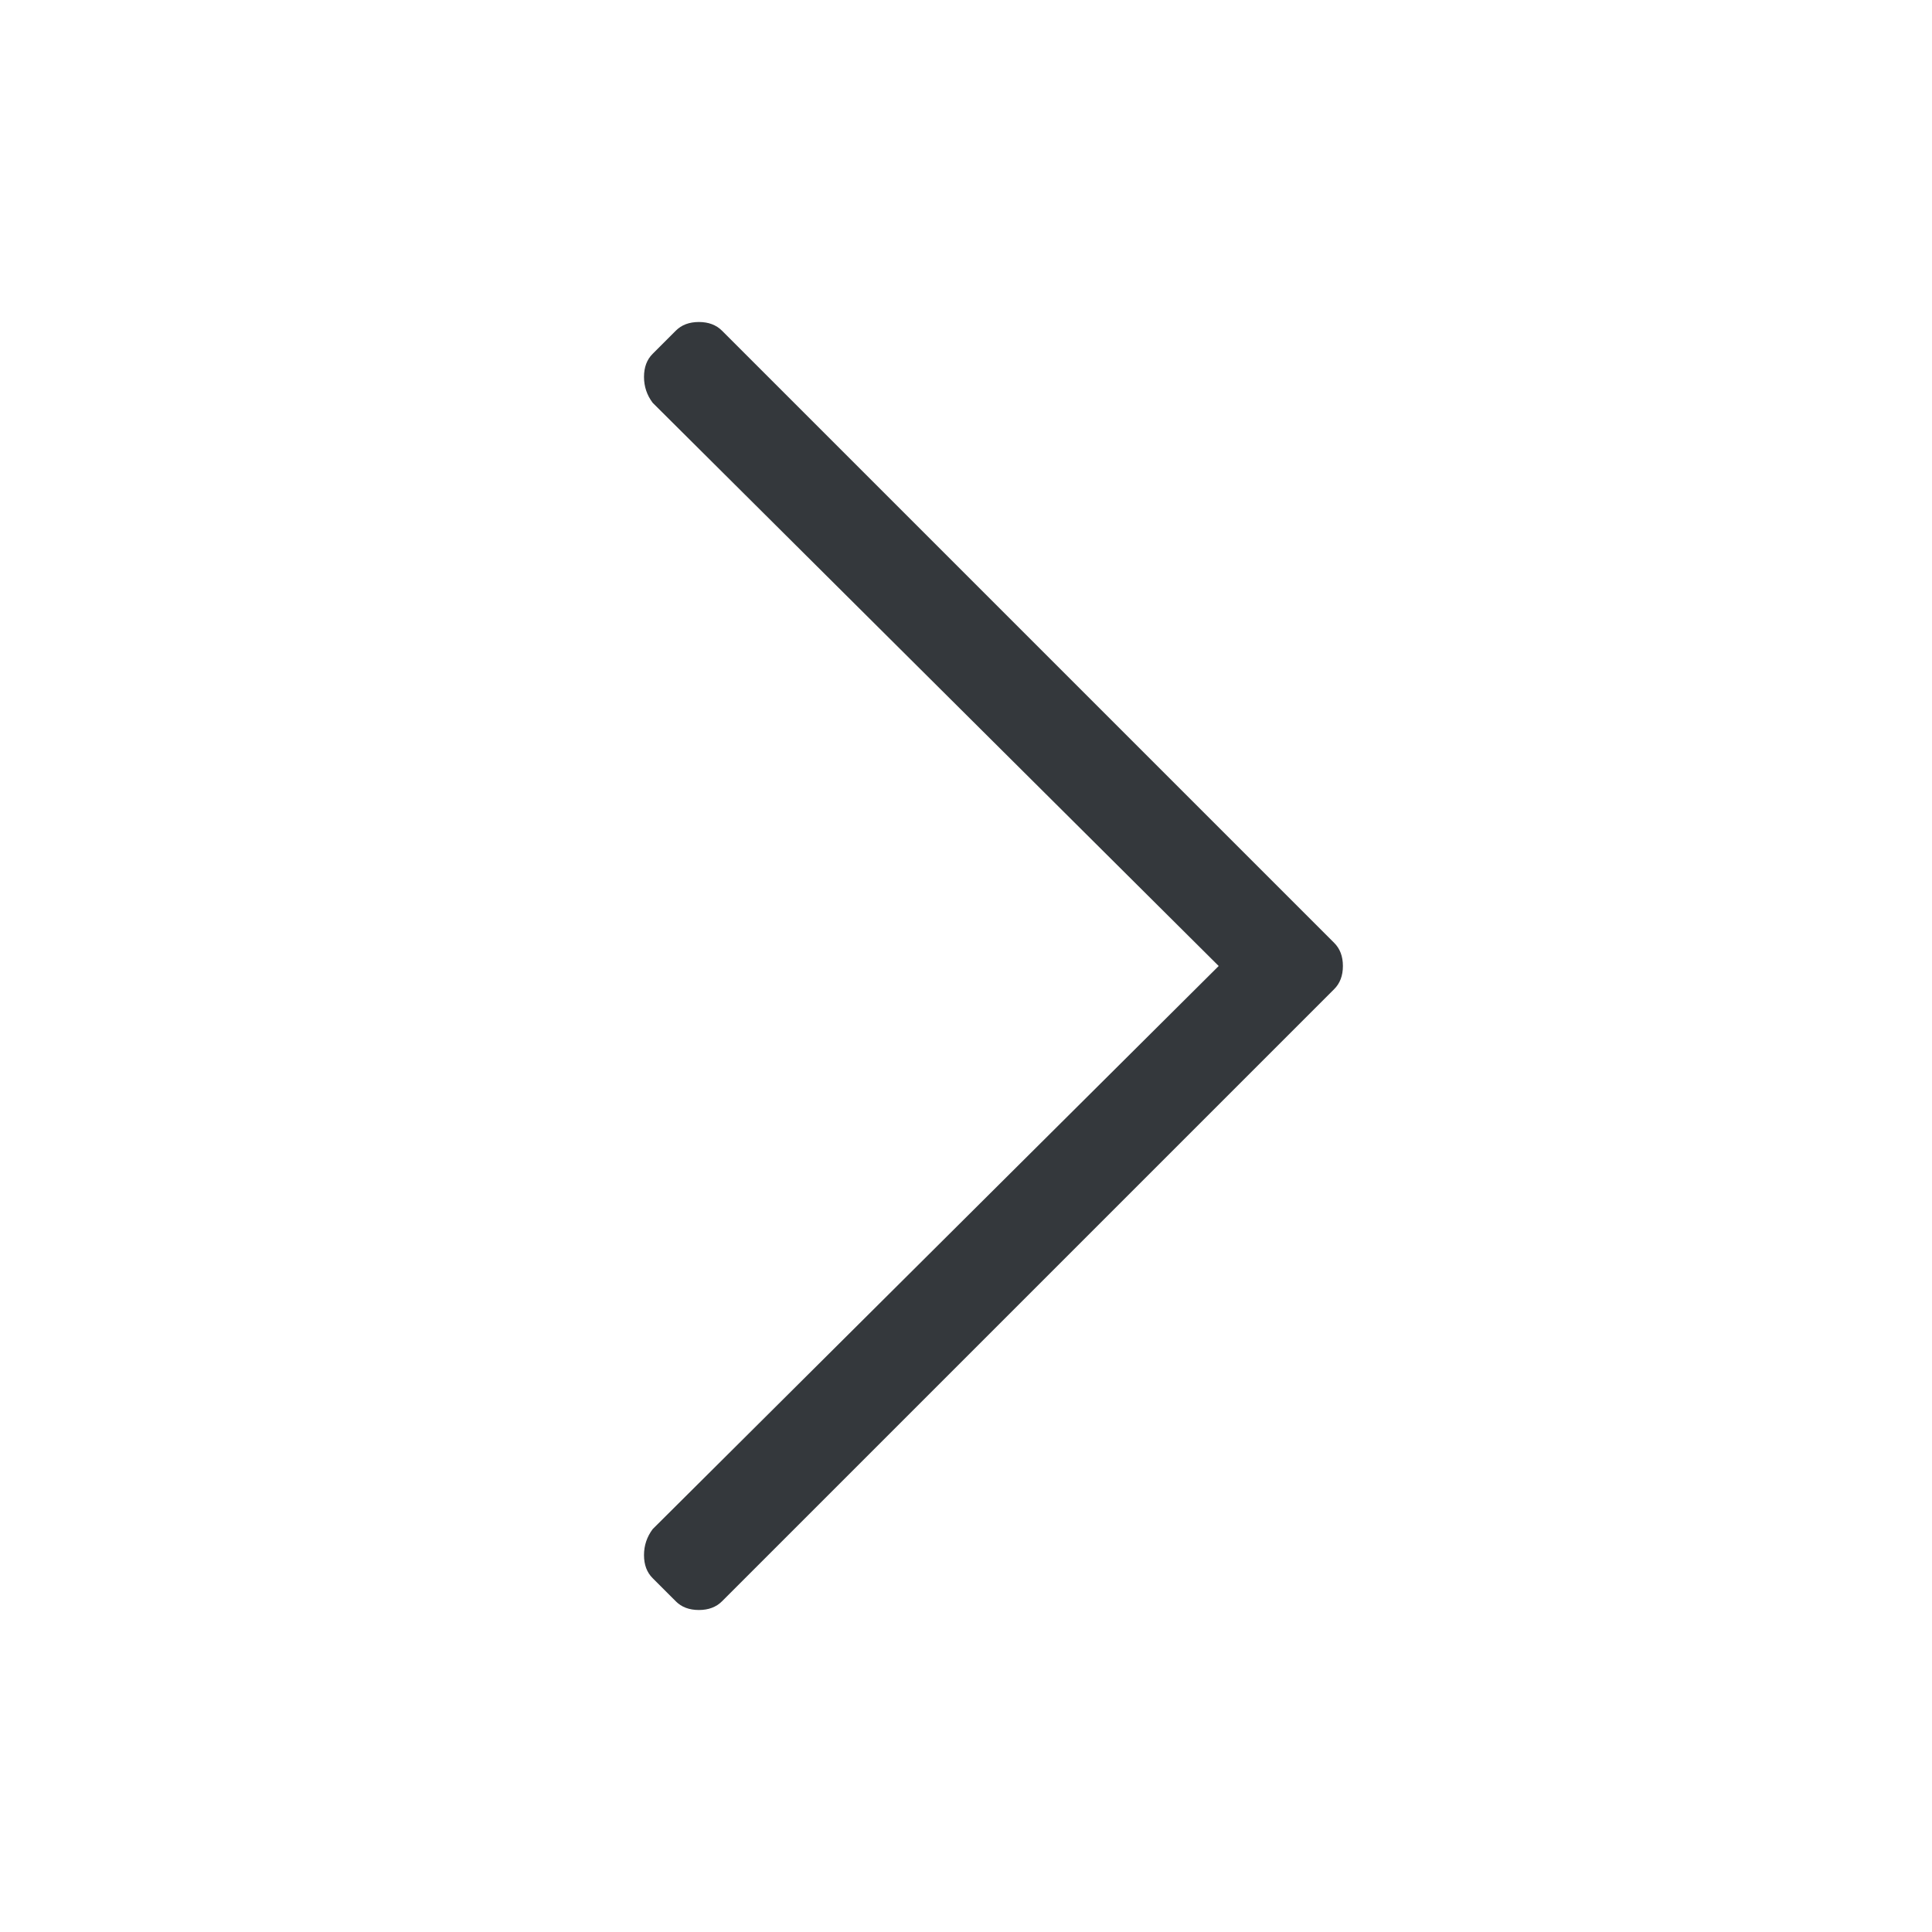 <svg width="24" height="24" viewBox="0 0 24 24" fill="none" xmlns="http://www.w3.org/2000/svg">
<g id="chevron-right">
<path id="Icon color" d="M8.395 4.108C8.466 4.036 8.562 4 8.682 4C8.801 4 8.897 4.036 8.969 4.108L16.574 11.713C16.646 11.785 16.682 11.88 16.682 12C16.682 12.12 16.646 12.215 16.574 12.287L8.969 19.892C8.897 19.964 8.801 20 8.682 20C8.562 20 8.466 19.964 8.395 19.892L8.108 19.605C8.036 19.534 8 19.438 8 19.318C8 19.199 8.036 19.091 8.108 18.995L15.139 12L8.108 5.004C8.036 4.909 8 4.801 8 4.682C8 4.562 8.036 4.466 8.108 4.395L8.395 4.108Z" fill="#34383C"/>
</g>
</svg>
